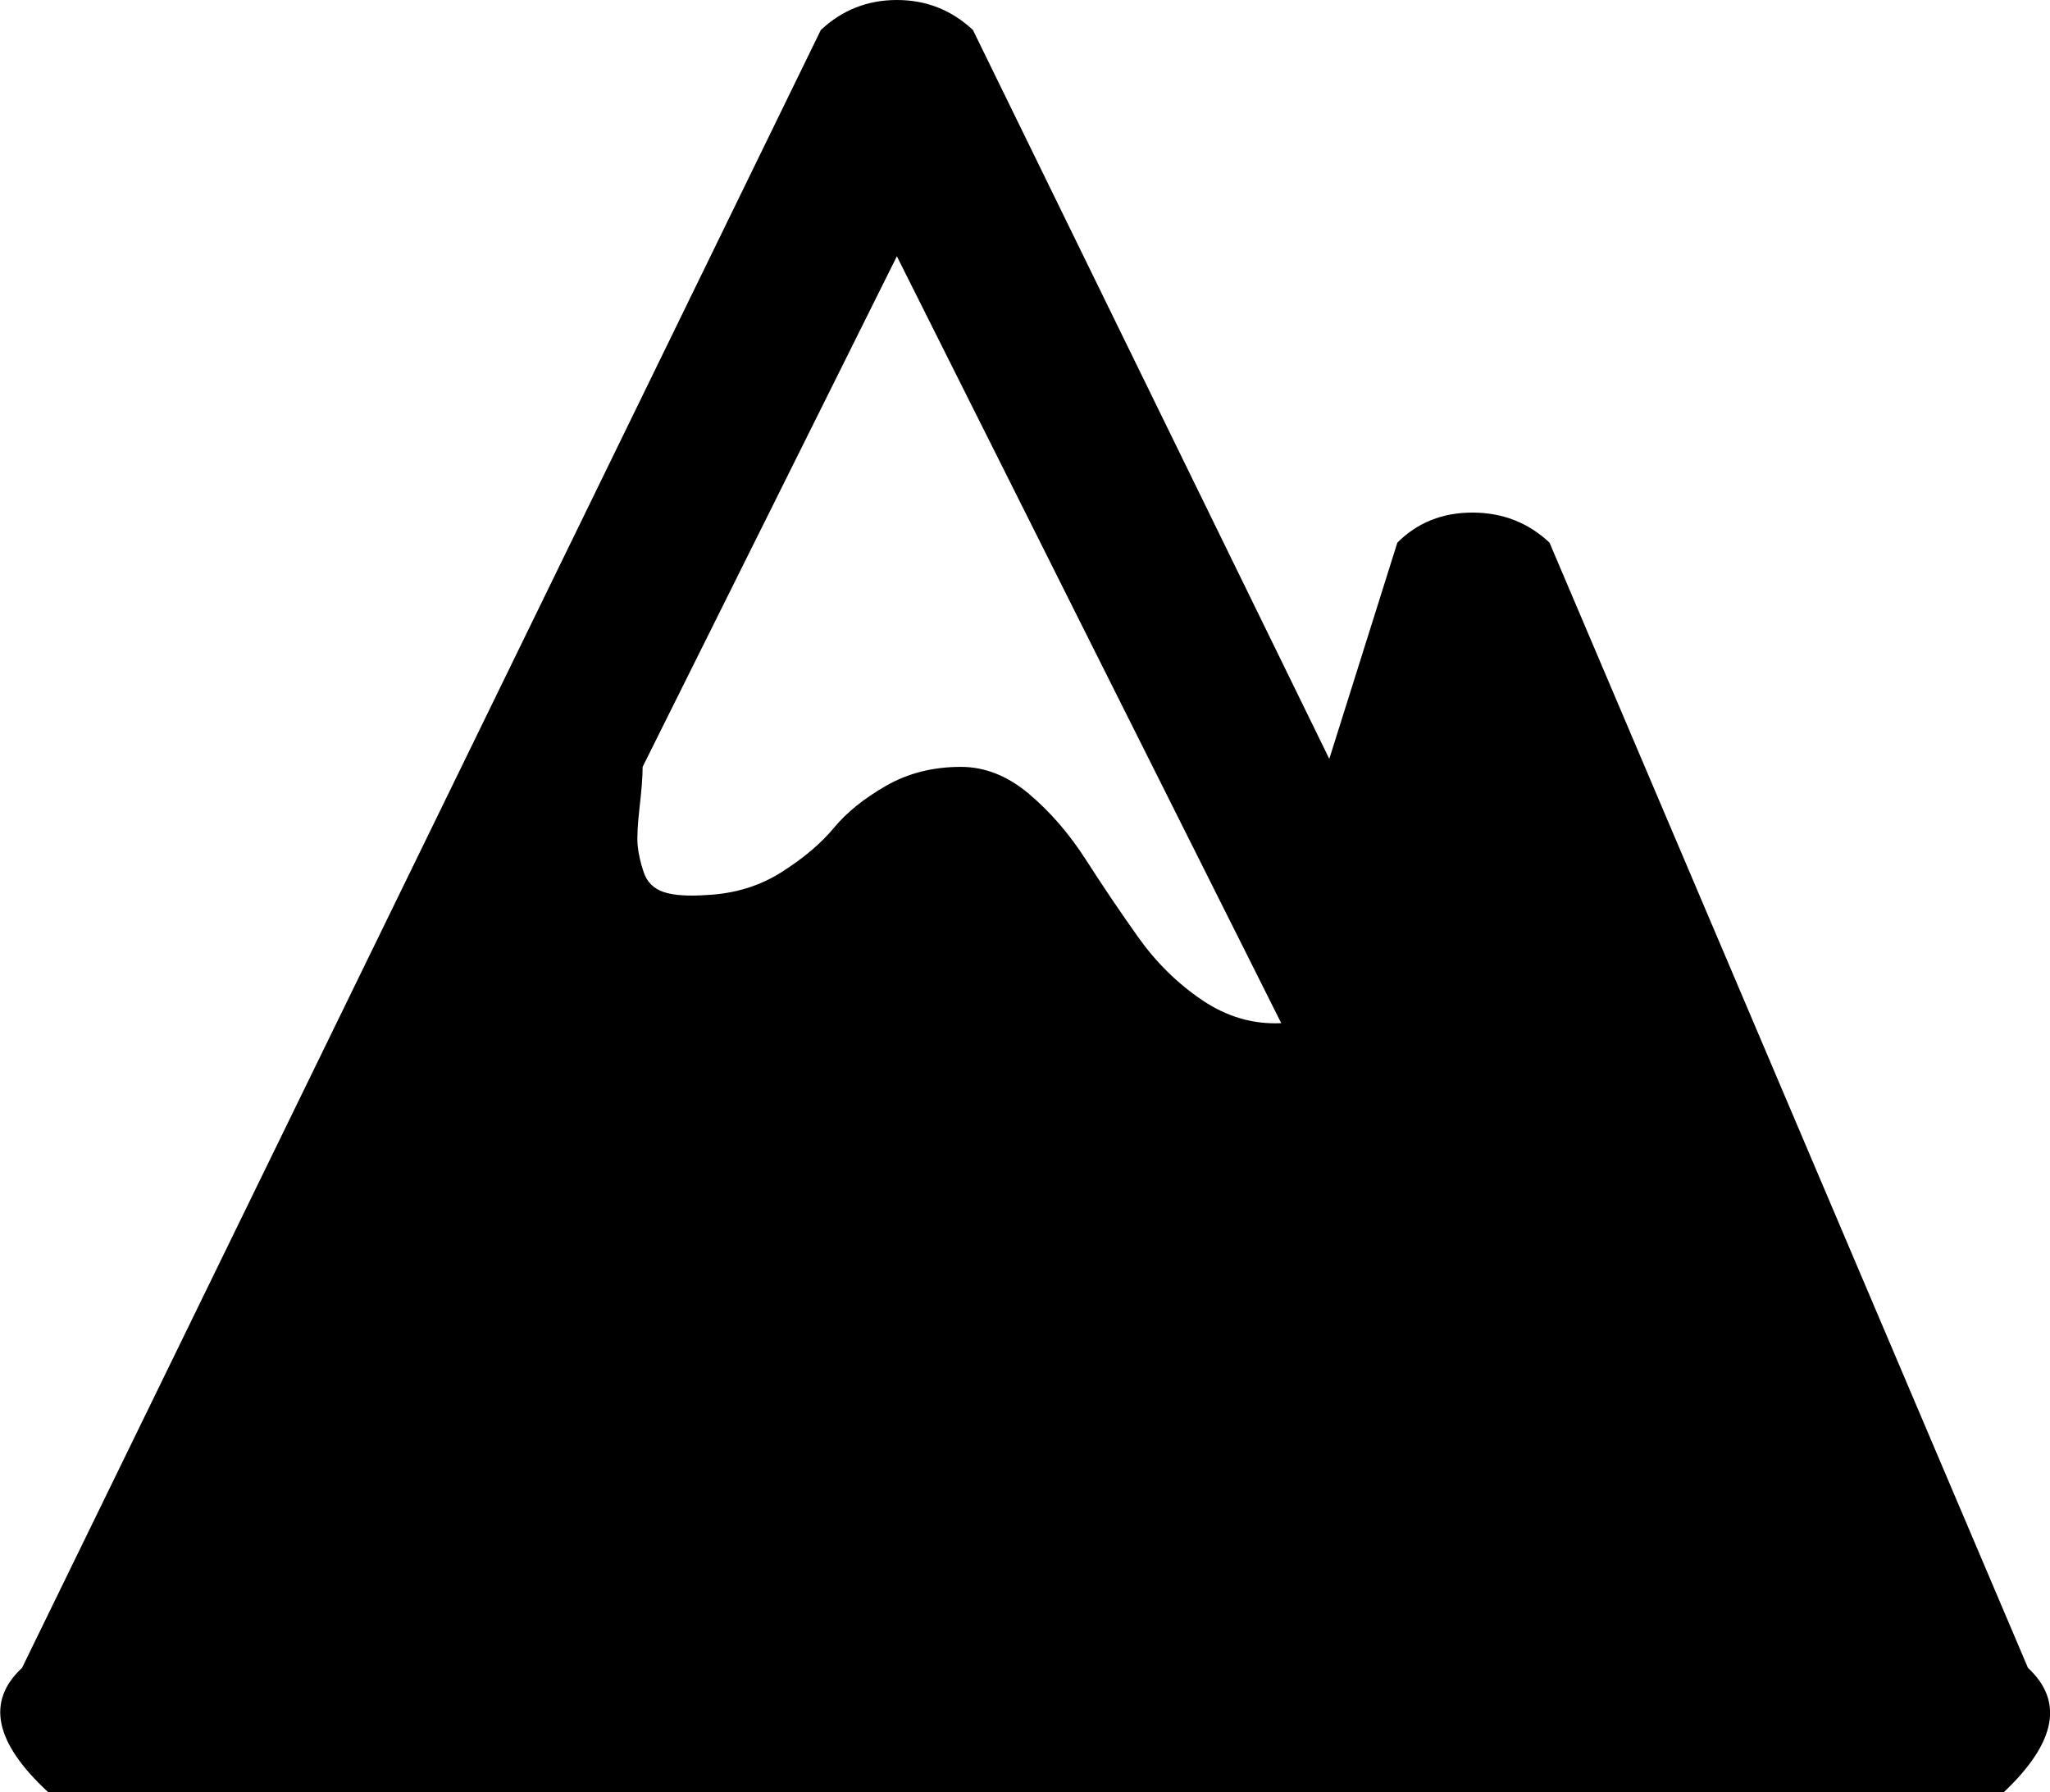 <svg xmlns="http://www.w3.org/2000/svg" xmlns:xlink="http://www.w3.org/1999/xlink" width="1024" height="895" viewBox="0 0 1024 895"><path fill="currentColor" d="M1001 895H24q-40-37-13-62L410 15q16-15 38-15t38 15l178 364l34-108q15-15 37.5-15t38.5 15l239 562q27 25-12 62M448 128L321 383q0 7-1.5 20t-1 19t3 13.5t10 10T353 447q21-1 37.5-11.5t26-22t26-21T480 383q18 0 34 13.5t28.5 33t26 38.5t32 31.5T640 511z"/></svg>